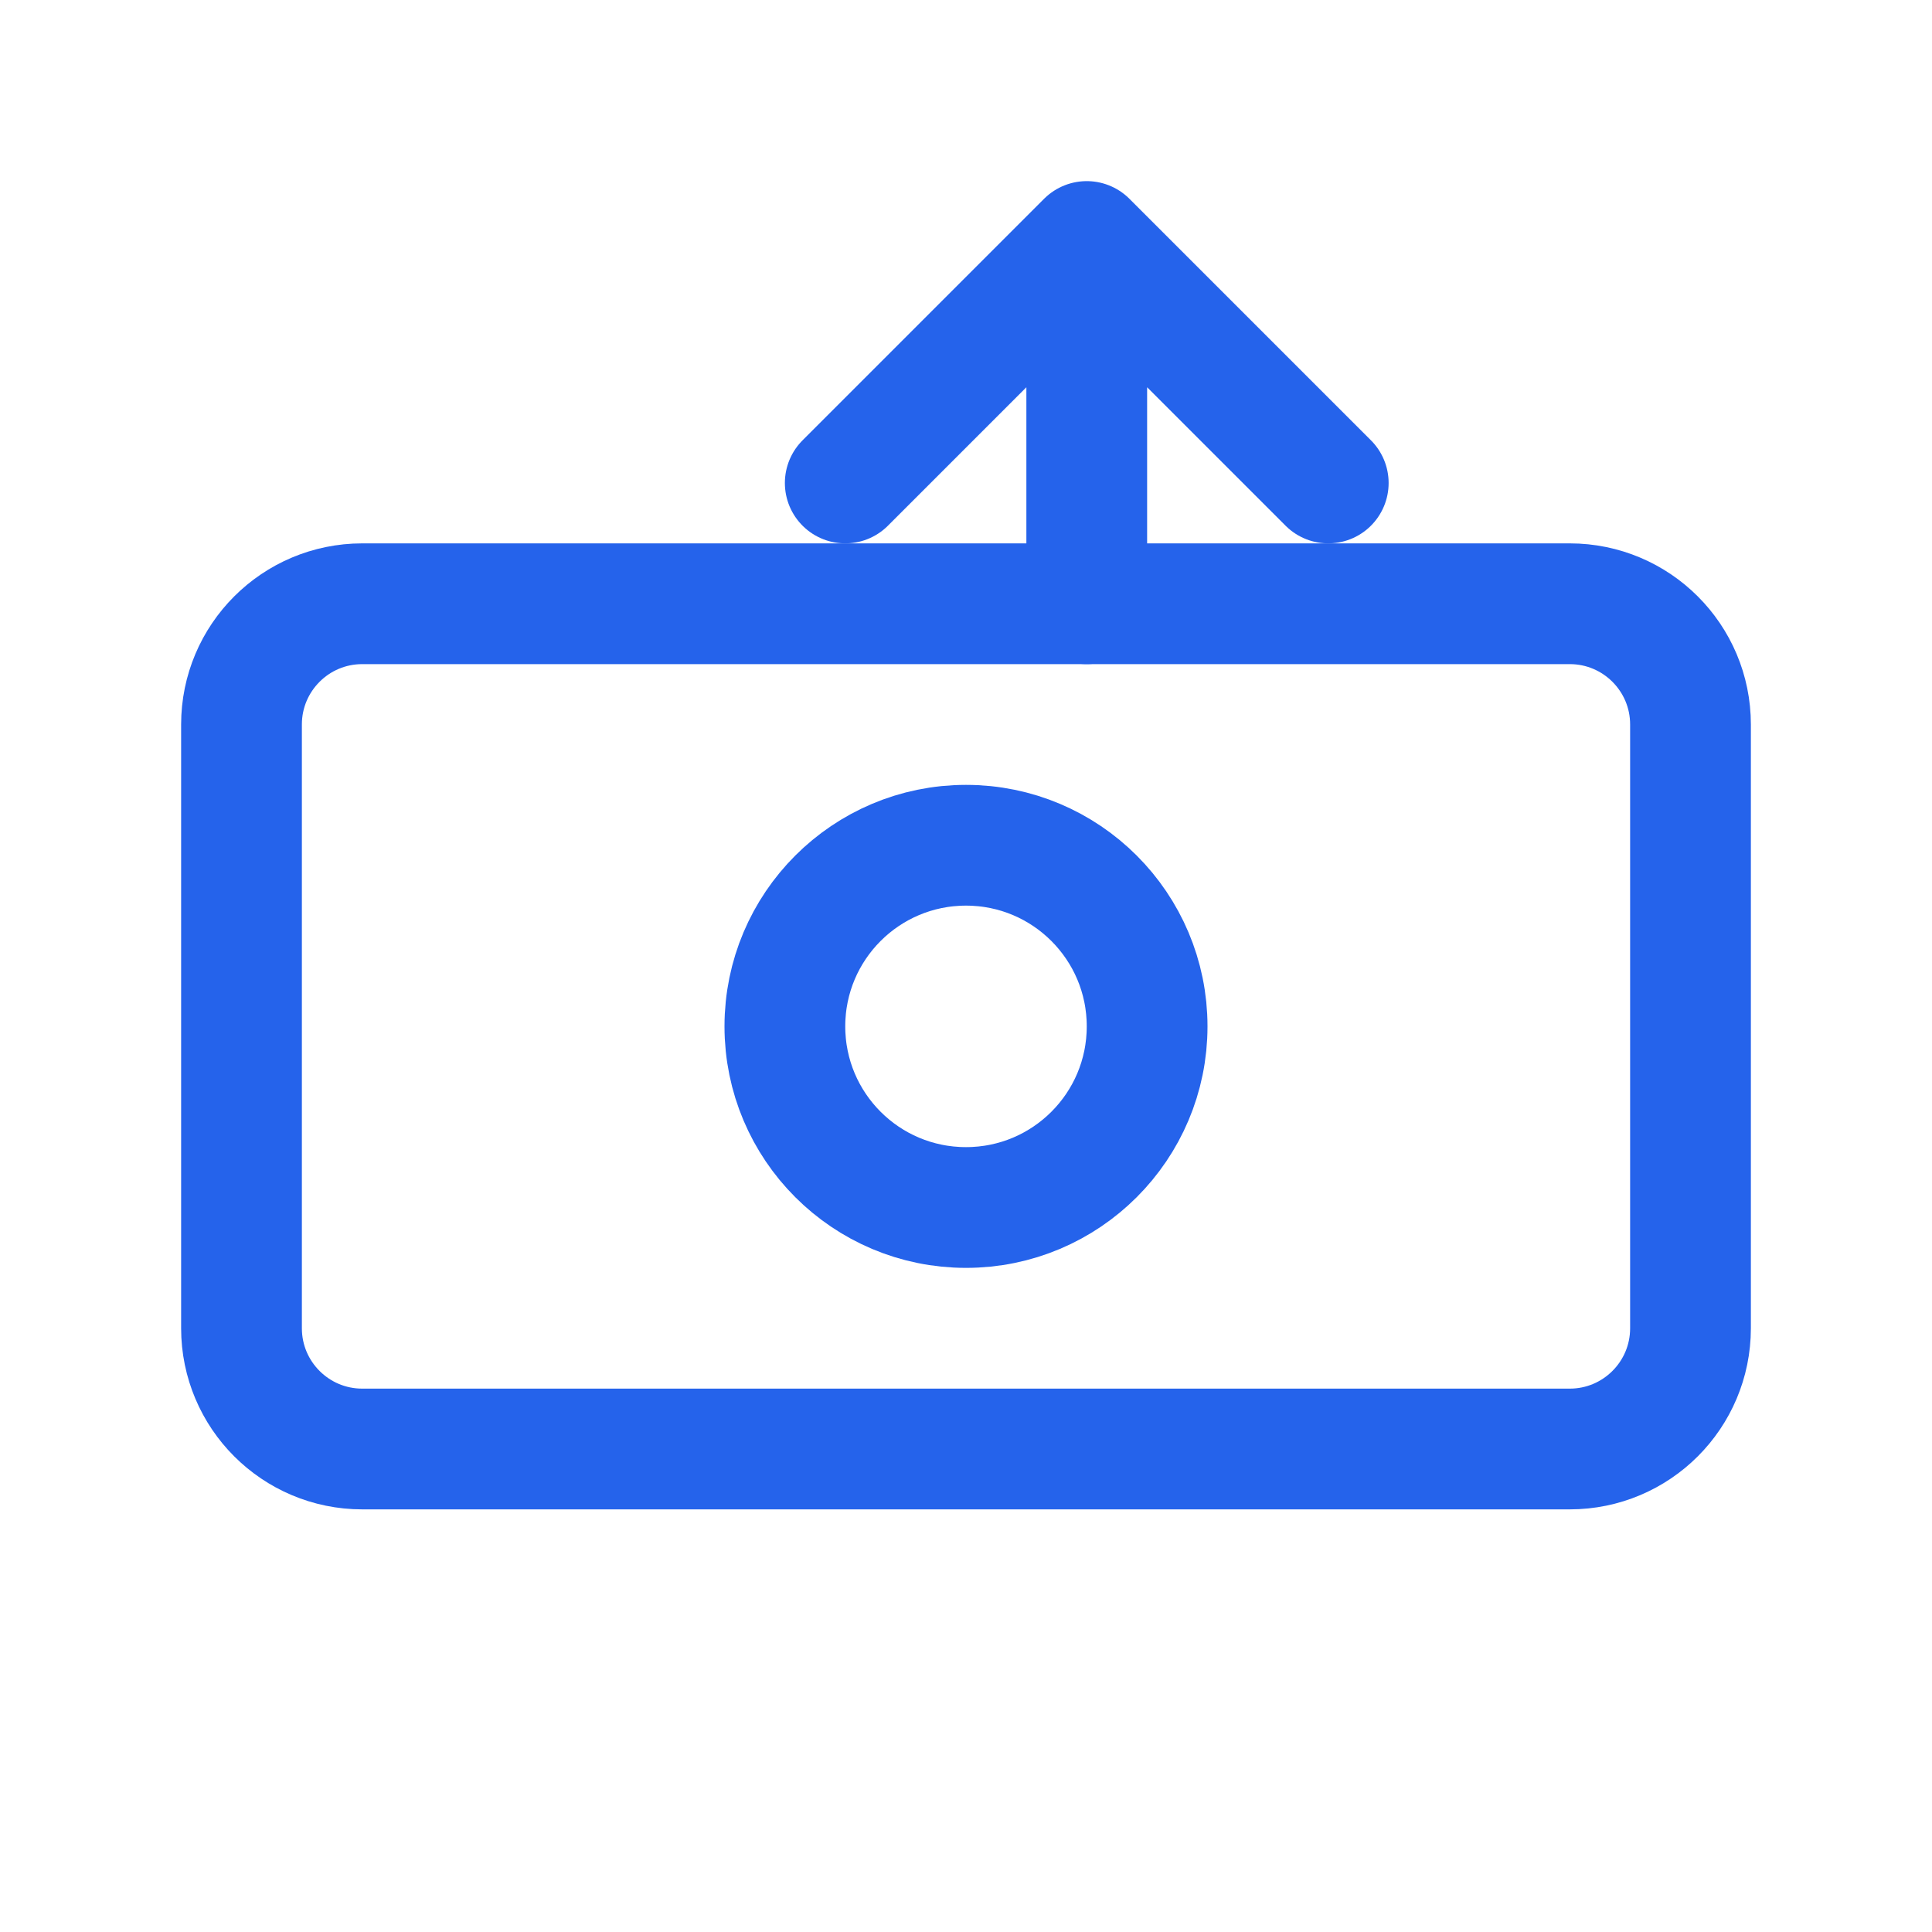 <svg width="64" height="64" viewBox="0 0 64 64" fill="none" xmlns="http://www.w3.org/2000/svg">
  <path d="M52 20H12C9.791 20 8 21.791 8 24V44C8 46.209 9.791 48 12 48H52C54.209 48 56 46.209 56 44V24C56 21.791 54.209 20 52 20Z" stroke="#2563EB" stroke-width="4" stroke-linecap="round" stroke-linejoin="round"/>
  <path d="M32 40C35.314 40 38 37.314 38 34C38 30.686 35.314 28 32 28C28.686 28 26 30.686 26 34C26 37.314 28.686 40 32 40Z" stroke="#2563EB" stroke-width="4"/>
  <path d="M44 16L36 8M28 16L36 8M36 8V20" stroke="#2563EB" stroke-width="4" stroke-linecap="round" stroke-linejoin="round"/>
</svg> 